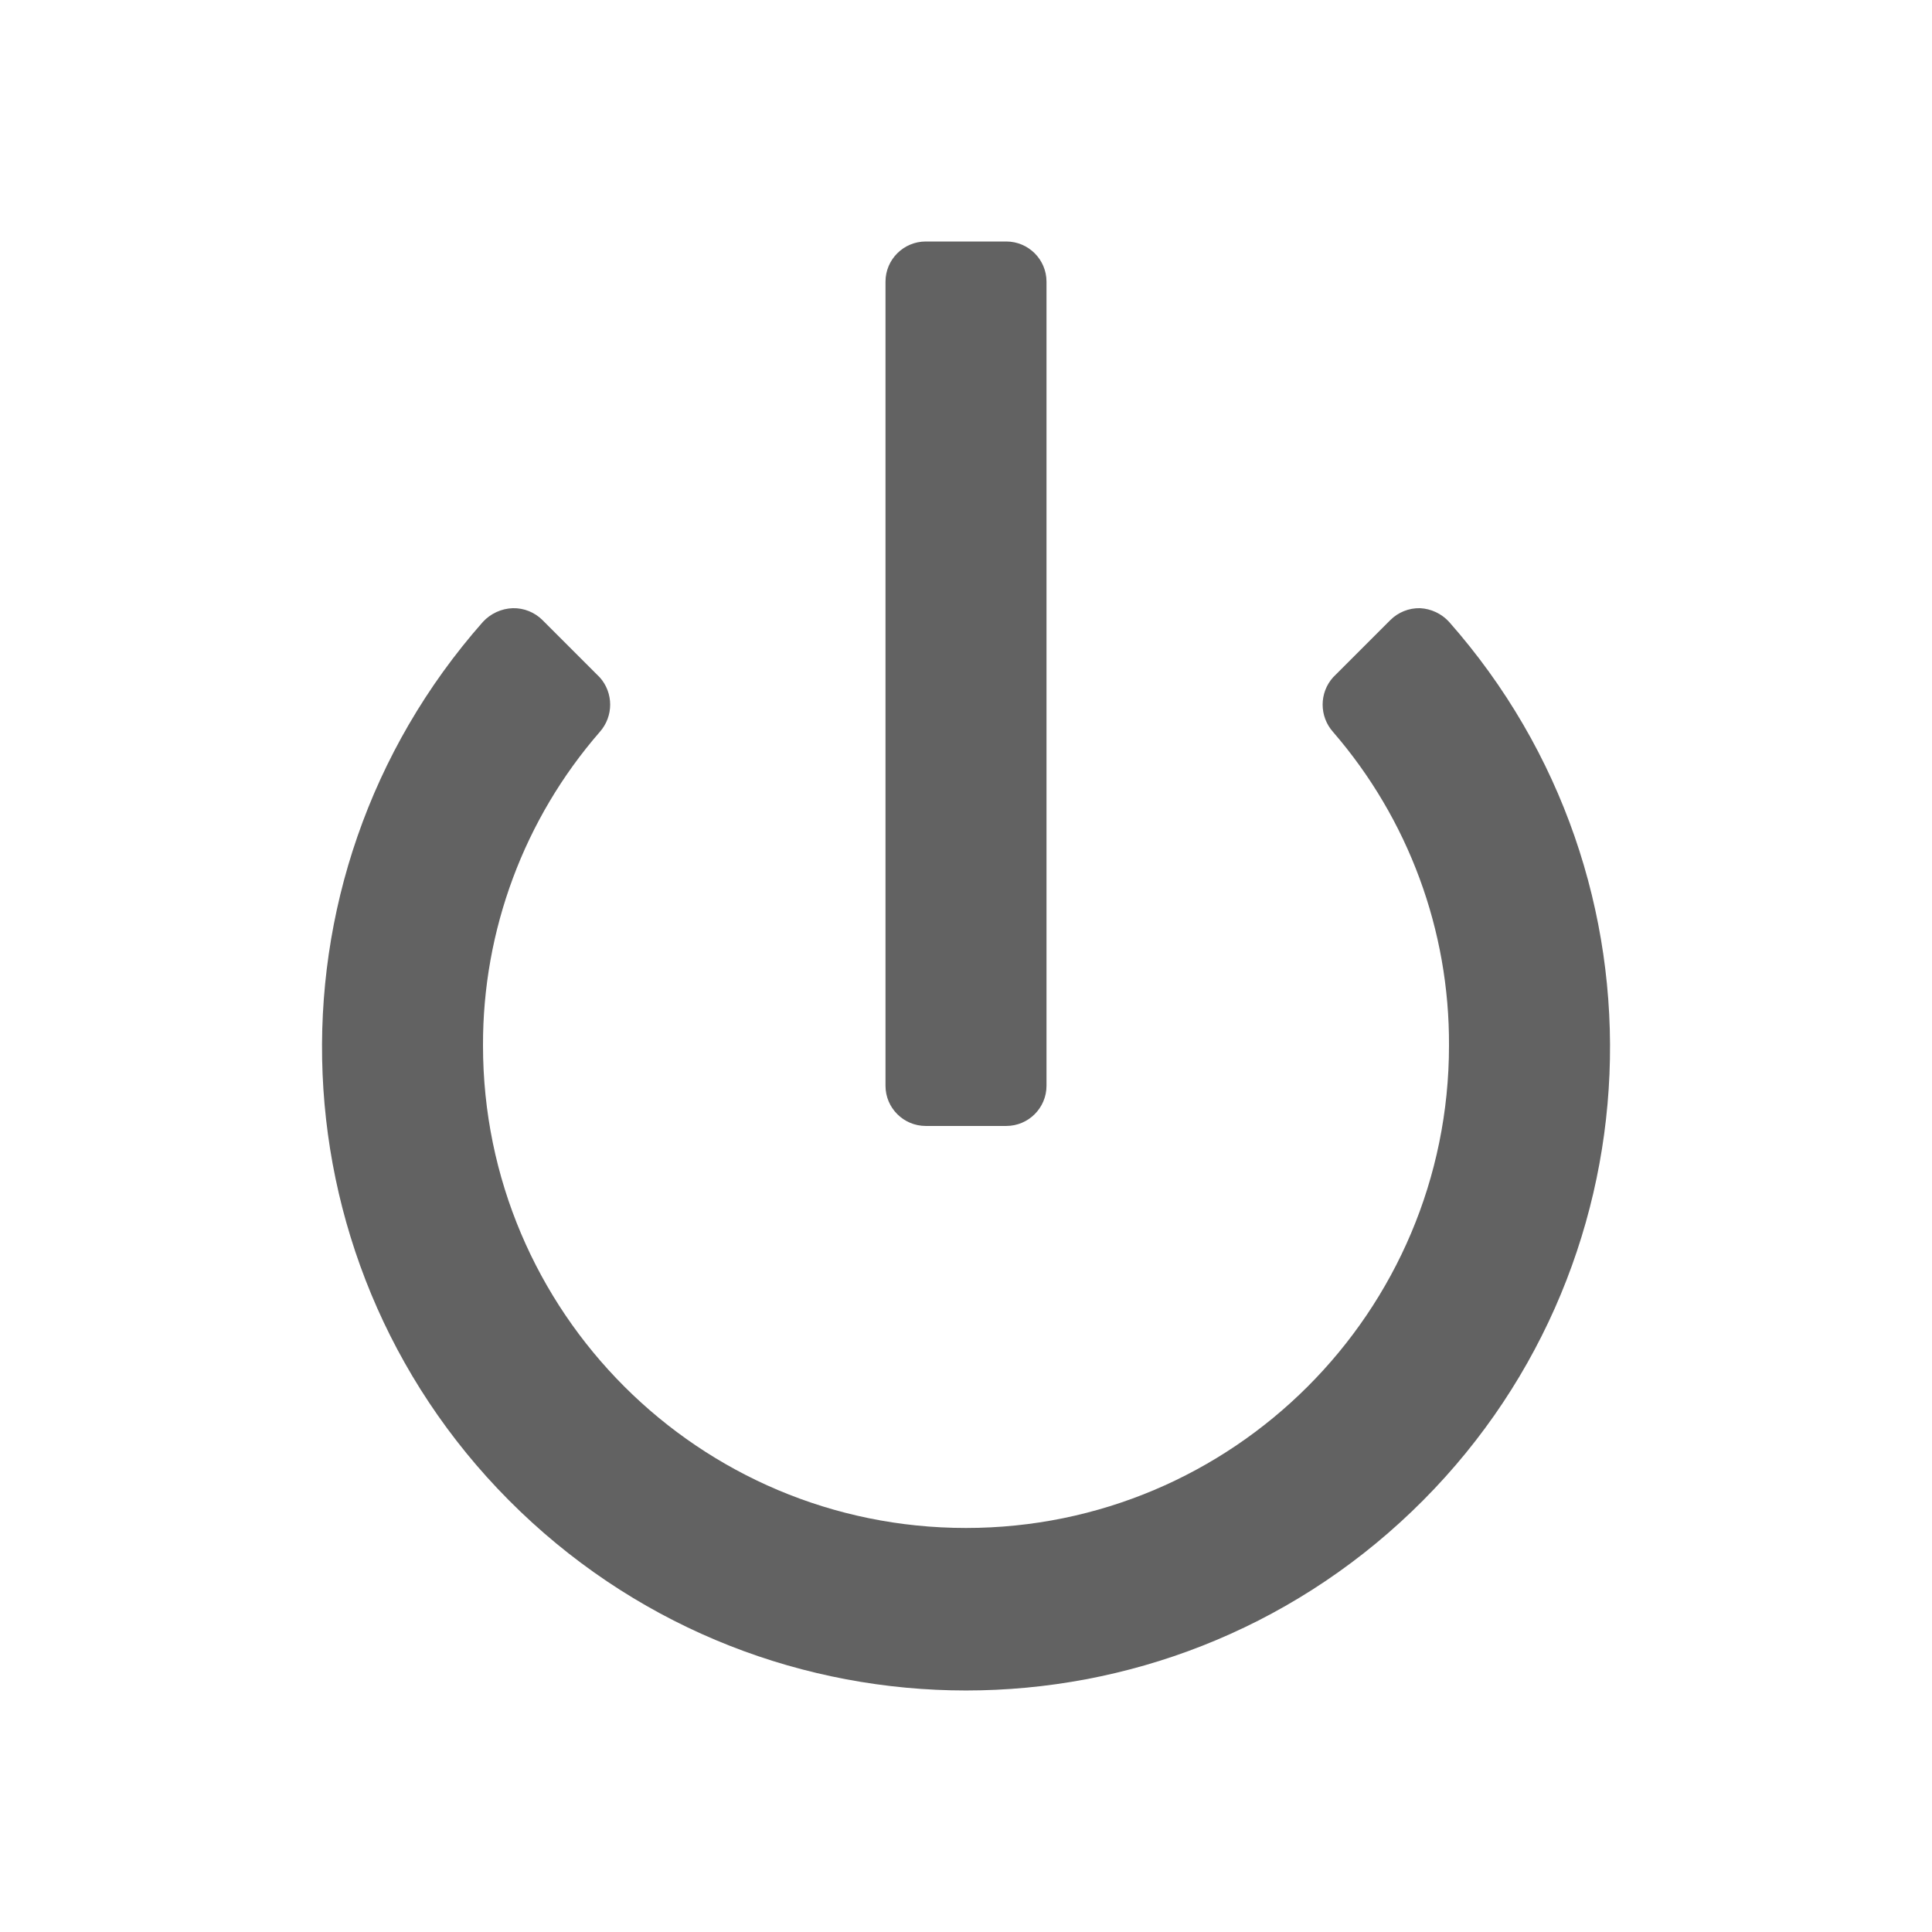 <svg width="24" height="24" viewBox="0 0 24 24" fill="none" xmlns="http://www.w3.org/2000/svg">
<g id="Property 1=Off">
<g id="Component 12">
<path id="Icon color" fill-rule="evenodd" clip-rule="evenodd" d="M11 3.499V13.488C11 13.763 11.224 13.987 11.5 13.987H12.5C12.776 13.987 13 13.763 13 13.488V3.499C13 3.224 12.776 3 12.5 3H11.5C11.224 3 11 3.224 11 3.499ZM17.64 7.555C17.778 7.562 17.907 7.623 18 7.724C20.837 10.937 20.633 15.812 17.538 18.776C14.443 21.741 9.558 21.741 6.463 18.776C3.368 15.812 3.164 10.937 6 7.724C6.096 7.621 6.229 7.56 6.37 7.555C6.509 7.552 6.642 7.606 6.74 7.704L7.45 8.414C7.623 8.607 7.623 8.899 7.45 9.093C6.511 10.173 5.996 11.557 6 12.988C6 16.298 8.686 18.981 12 18.981C15.314 18.981 18 16.298 18 12.988C18.007 11.558 17.496 10.175 16.56 9.093C16.387 8.899 16.387 8.607 16.56 8.414L17.27 7.704C17.368 7.606 17.501 7.552 17.64 7.555Z" fill="#626262"/>
</g>
</g>
</svg>
